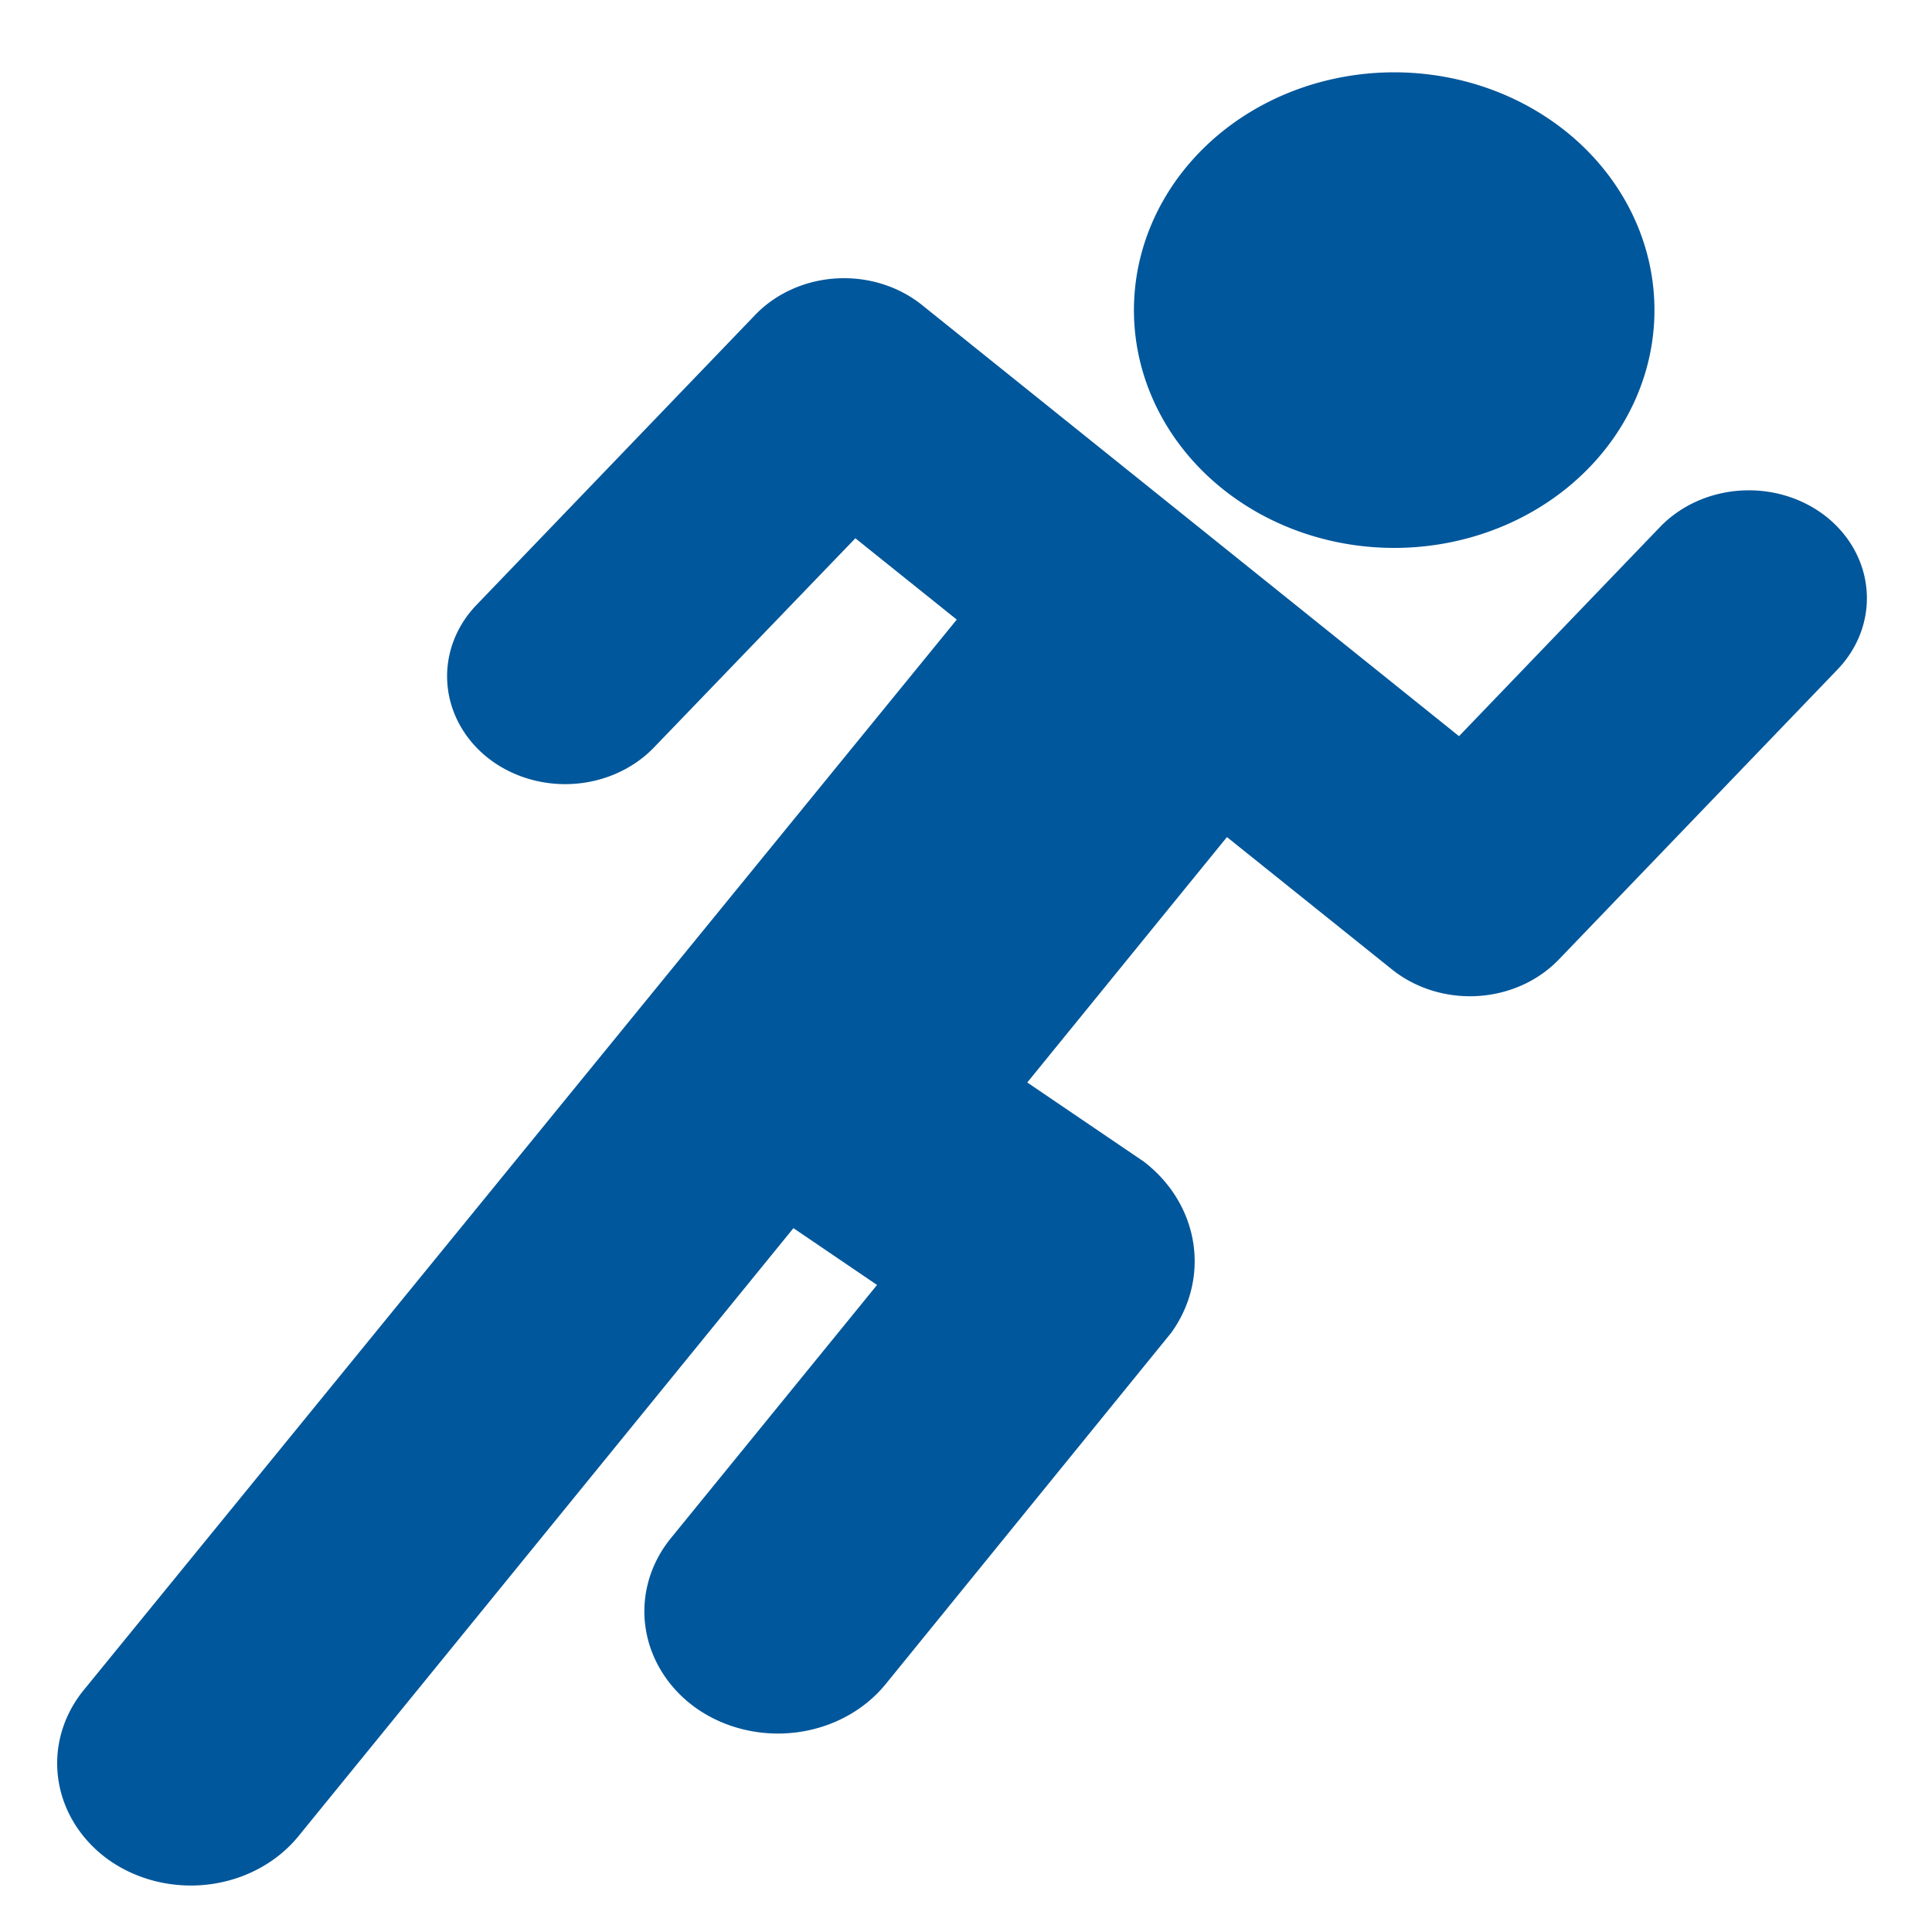 <svg xmlns="http://www.w3.org/2000/svg" viewBox="0 0 42 42">
  <defs>
    <style>
      .cls-1, .cls-2 {
        fill: #01579B;
      }

      .cls-2 {
        stroke: #fff;
      }

      .cls-3 {
        fill: #fff;
        fill-rule: evenodd;
      }

      .cls-4 {
        stroke: none;
      }

      .cls-5 {
        fill: none;
      }
    </style>
  </defs>
  <g
     id="Group_260"
     data-name="Group 260"
     transform="matrix(1.726,0,0,1.577,-1177.806,-886.28)">
    <g
       id="noun_11723_cc"
       transform="translate(683,562.989)"
       style="fill:#01579B;fill-opacity:1">
      <g
         id="Group_186"
         data-name="Group 186"
         transform="translate(0.111,0.011)"
         style="fill:#01579B;fill-opacity:1">
        <path
           id="Path_175"
           data-name="Path 175"
           class="cls-3"
           d="M 11.514,7.727 10.237,6.606 7.7,9.49 A 1.49,1.49 0 0 1 5.6,9.626 v 0 a 1.49,1.49 0 0 1 -0.136,-2.1 l 3.512,-4 a 1.49,1.49 0 0 1 2.1,-0.136 v 0 L 17.84,9.334 20.372,6.45 a 1.49,1.49 0 0 1 2.1,-0.136 v 0 a 1.49,1.49 0 0 1 0.136,2.1 l -3.512,4 a 1.49,1.49 0 0 1 -2.1,0.136 v 0 l -0.009,-0.008 -2.07,-1.817 -2.515,3.383 1.467,1.09 v 0 a 1.793,1.793 0 0 1 0.347,2.359 l -3.6,4.848 a 1.691,1.691 0 0 1 -2.359,0.347 v 0 A 1.691,1.691 0 0 1 7.91,20.394 L 10.51,16.899 9.457,16.116 3.221,24.5 a 1.691,1.691 0 0 1 -2.359,0.347 v 0 A 1.69,1.69 0 0 1 0.515,22.488 Z M 18.979,0.83 A 3.278,3.278 0 1 1 14.393,1.505 3.278,3.278 0 0 1 18.979,0.83 Z"
           transform="translate(-0.184,-0.182)"
           style="fill:#01579B;fill-opacity:1" />
      </g>
    </g>
  </g>
</svg>
